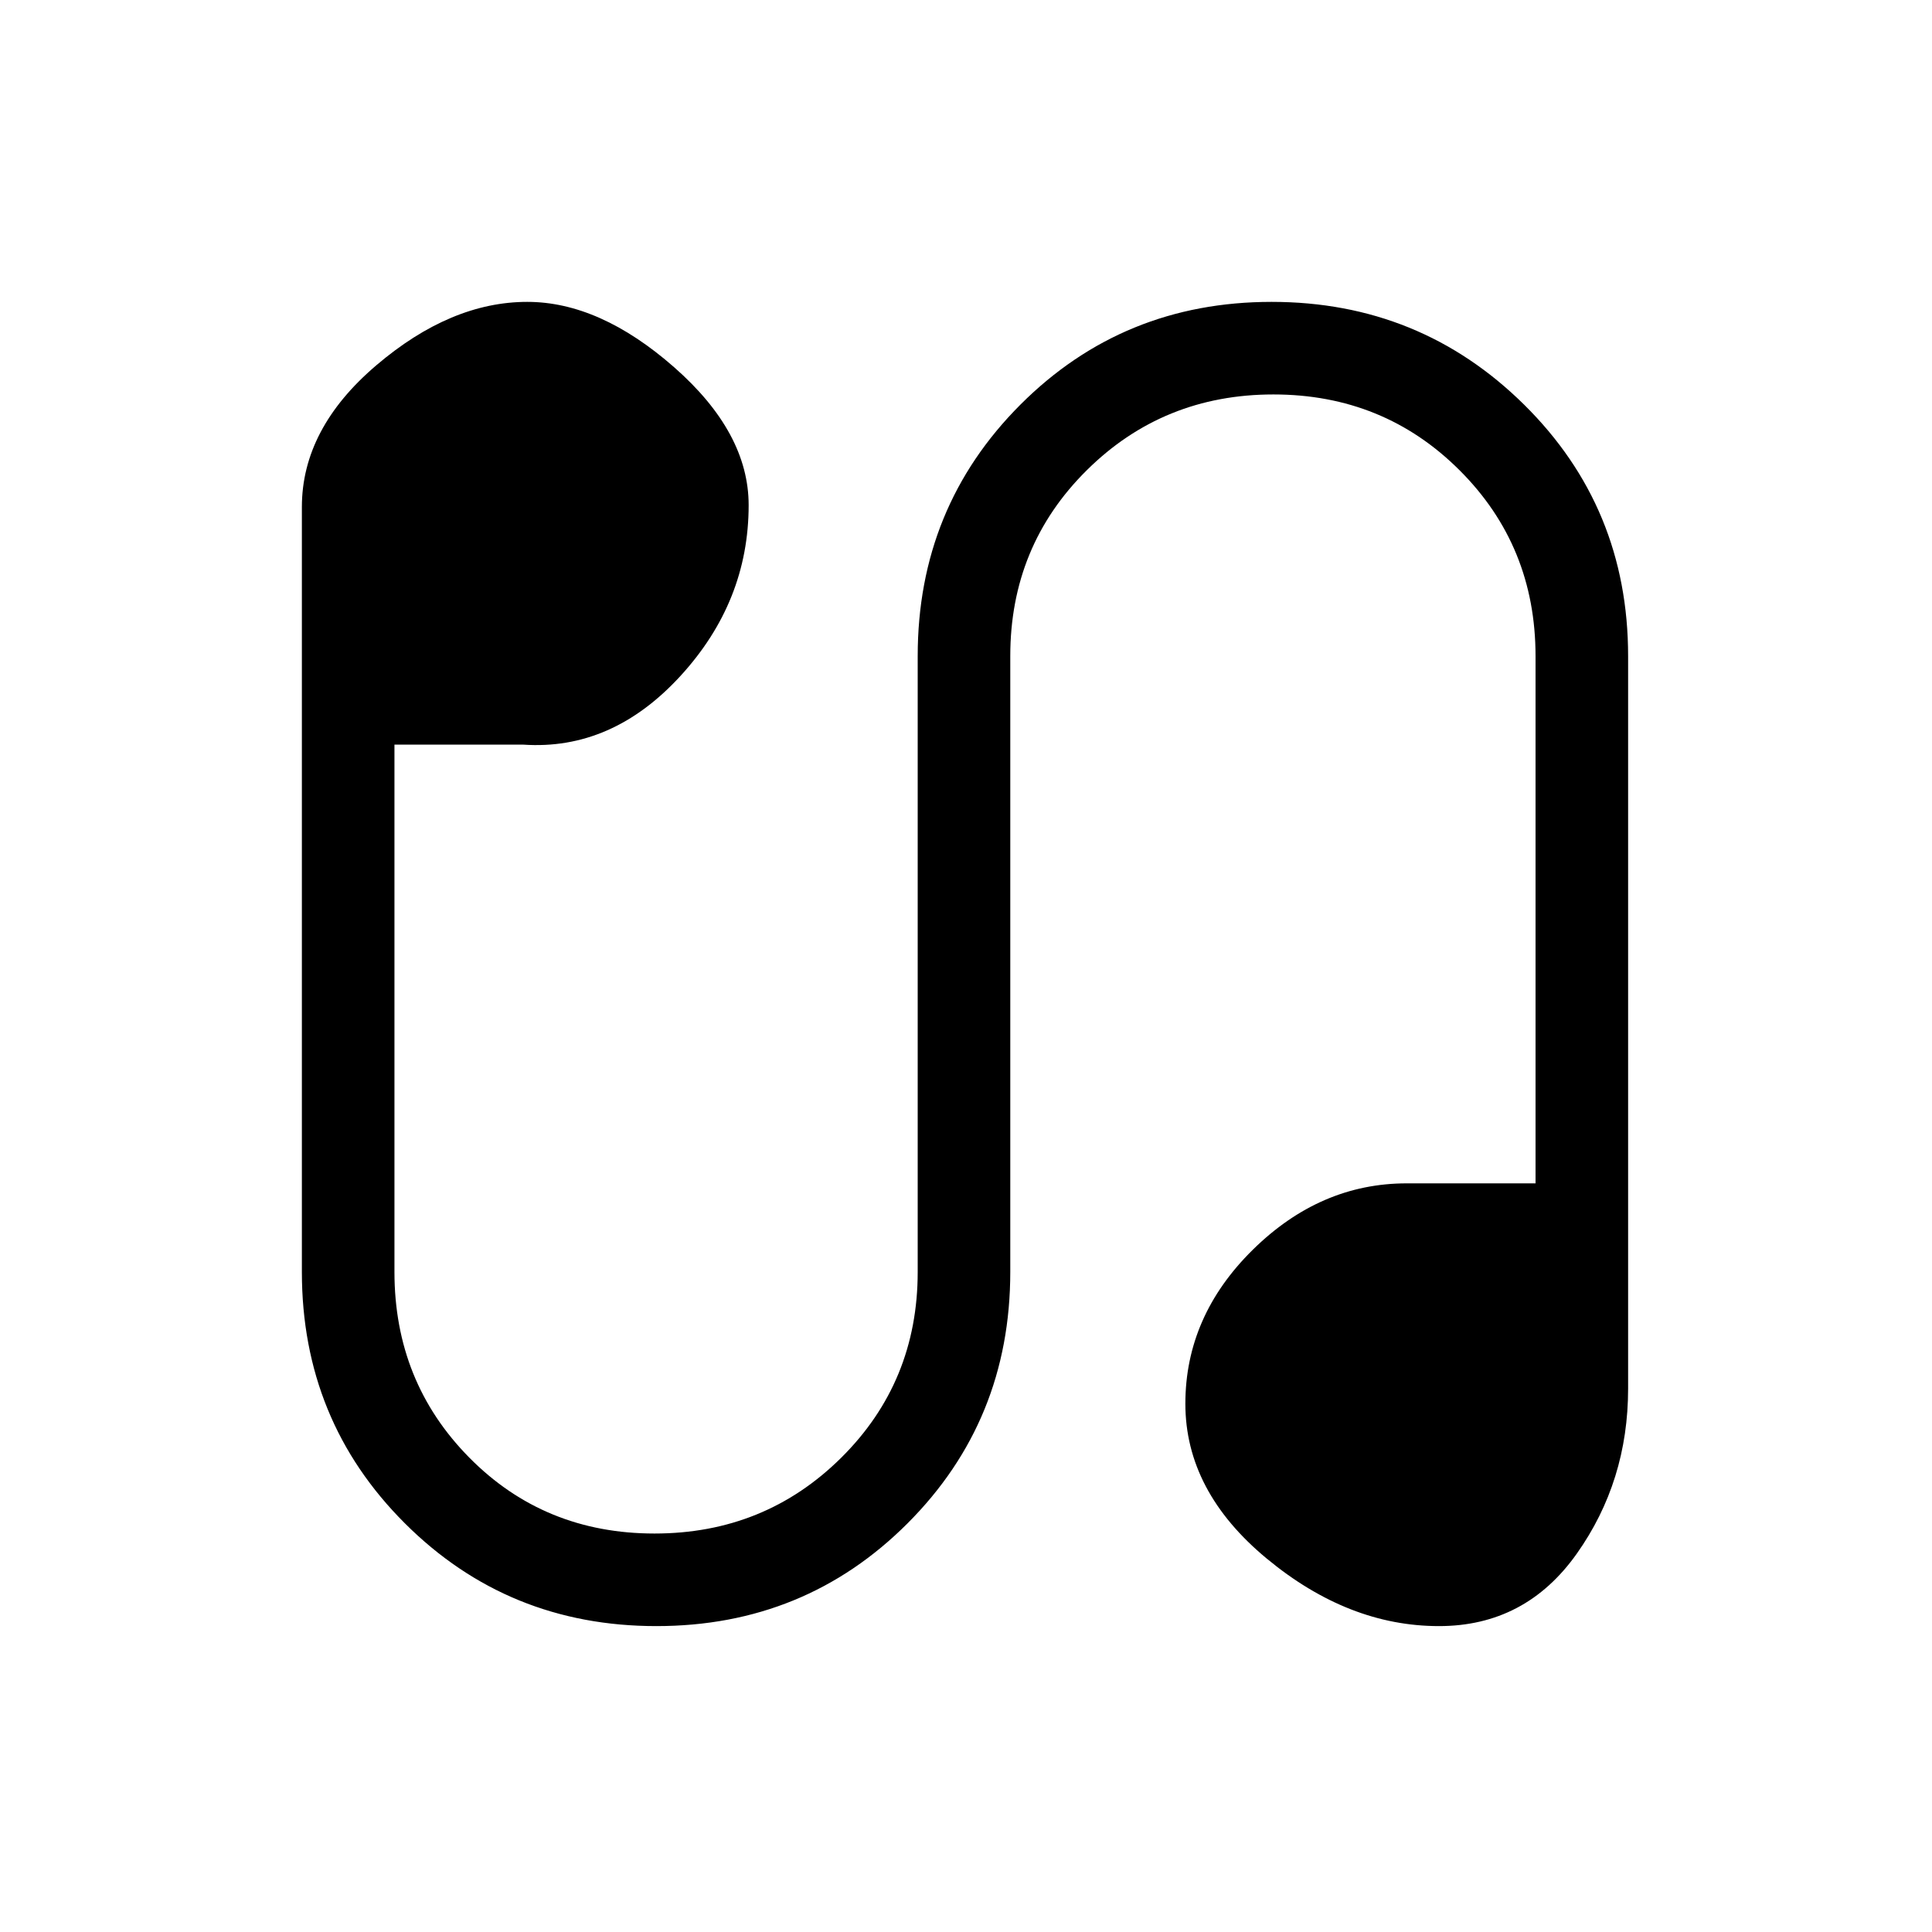 <svg xmlns="http://www.w3.org/2000/svg" height="20" viewBox="0 -960 960 960" width="20"><path d="M326.15-152q-73.79 0-124.97-51.07Q150-254.15 150-328v-380.06q0-38.94 37-70.44t75-31.5q36 0 73 32.5t37 68.5q0 48-34 85t-78 34h-64v262q0 54.67 37.24 92.33 37.23 37.67 92 37.67Q380-198 418-235.67q38-37.66 38-92.33v-306q0-73.85 51.03-124.93Q558.06-810 631.85-810q73.79 0 125.47 51.07Q809-707.85 809-634v364q0 46-25.5 82T715-152q-45 0-85.5-33.5t-40.5-77q0-43.5 33.5-76.5t76.5-33h64v-262q0-54.67-37.74-92.33Q687.53-764 632.76-764 578-764 540-726.33q-38 37.66-38 92.33v306q0 73.85-51.03 124.93Q399.94-152 326.15-152Z"/></svg>